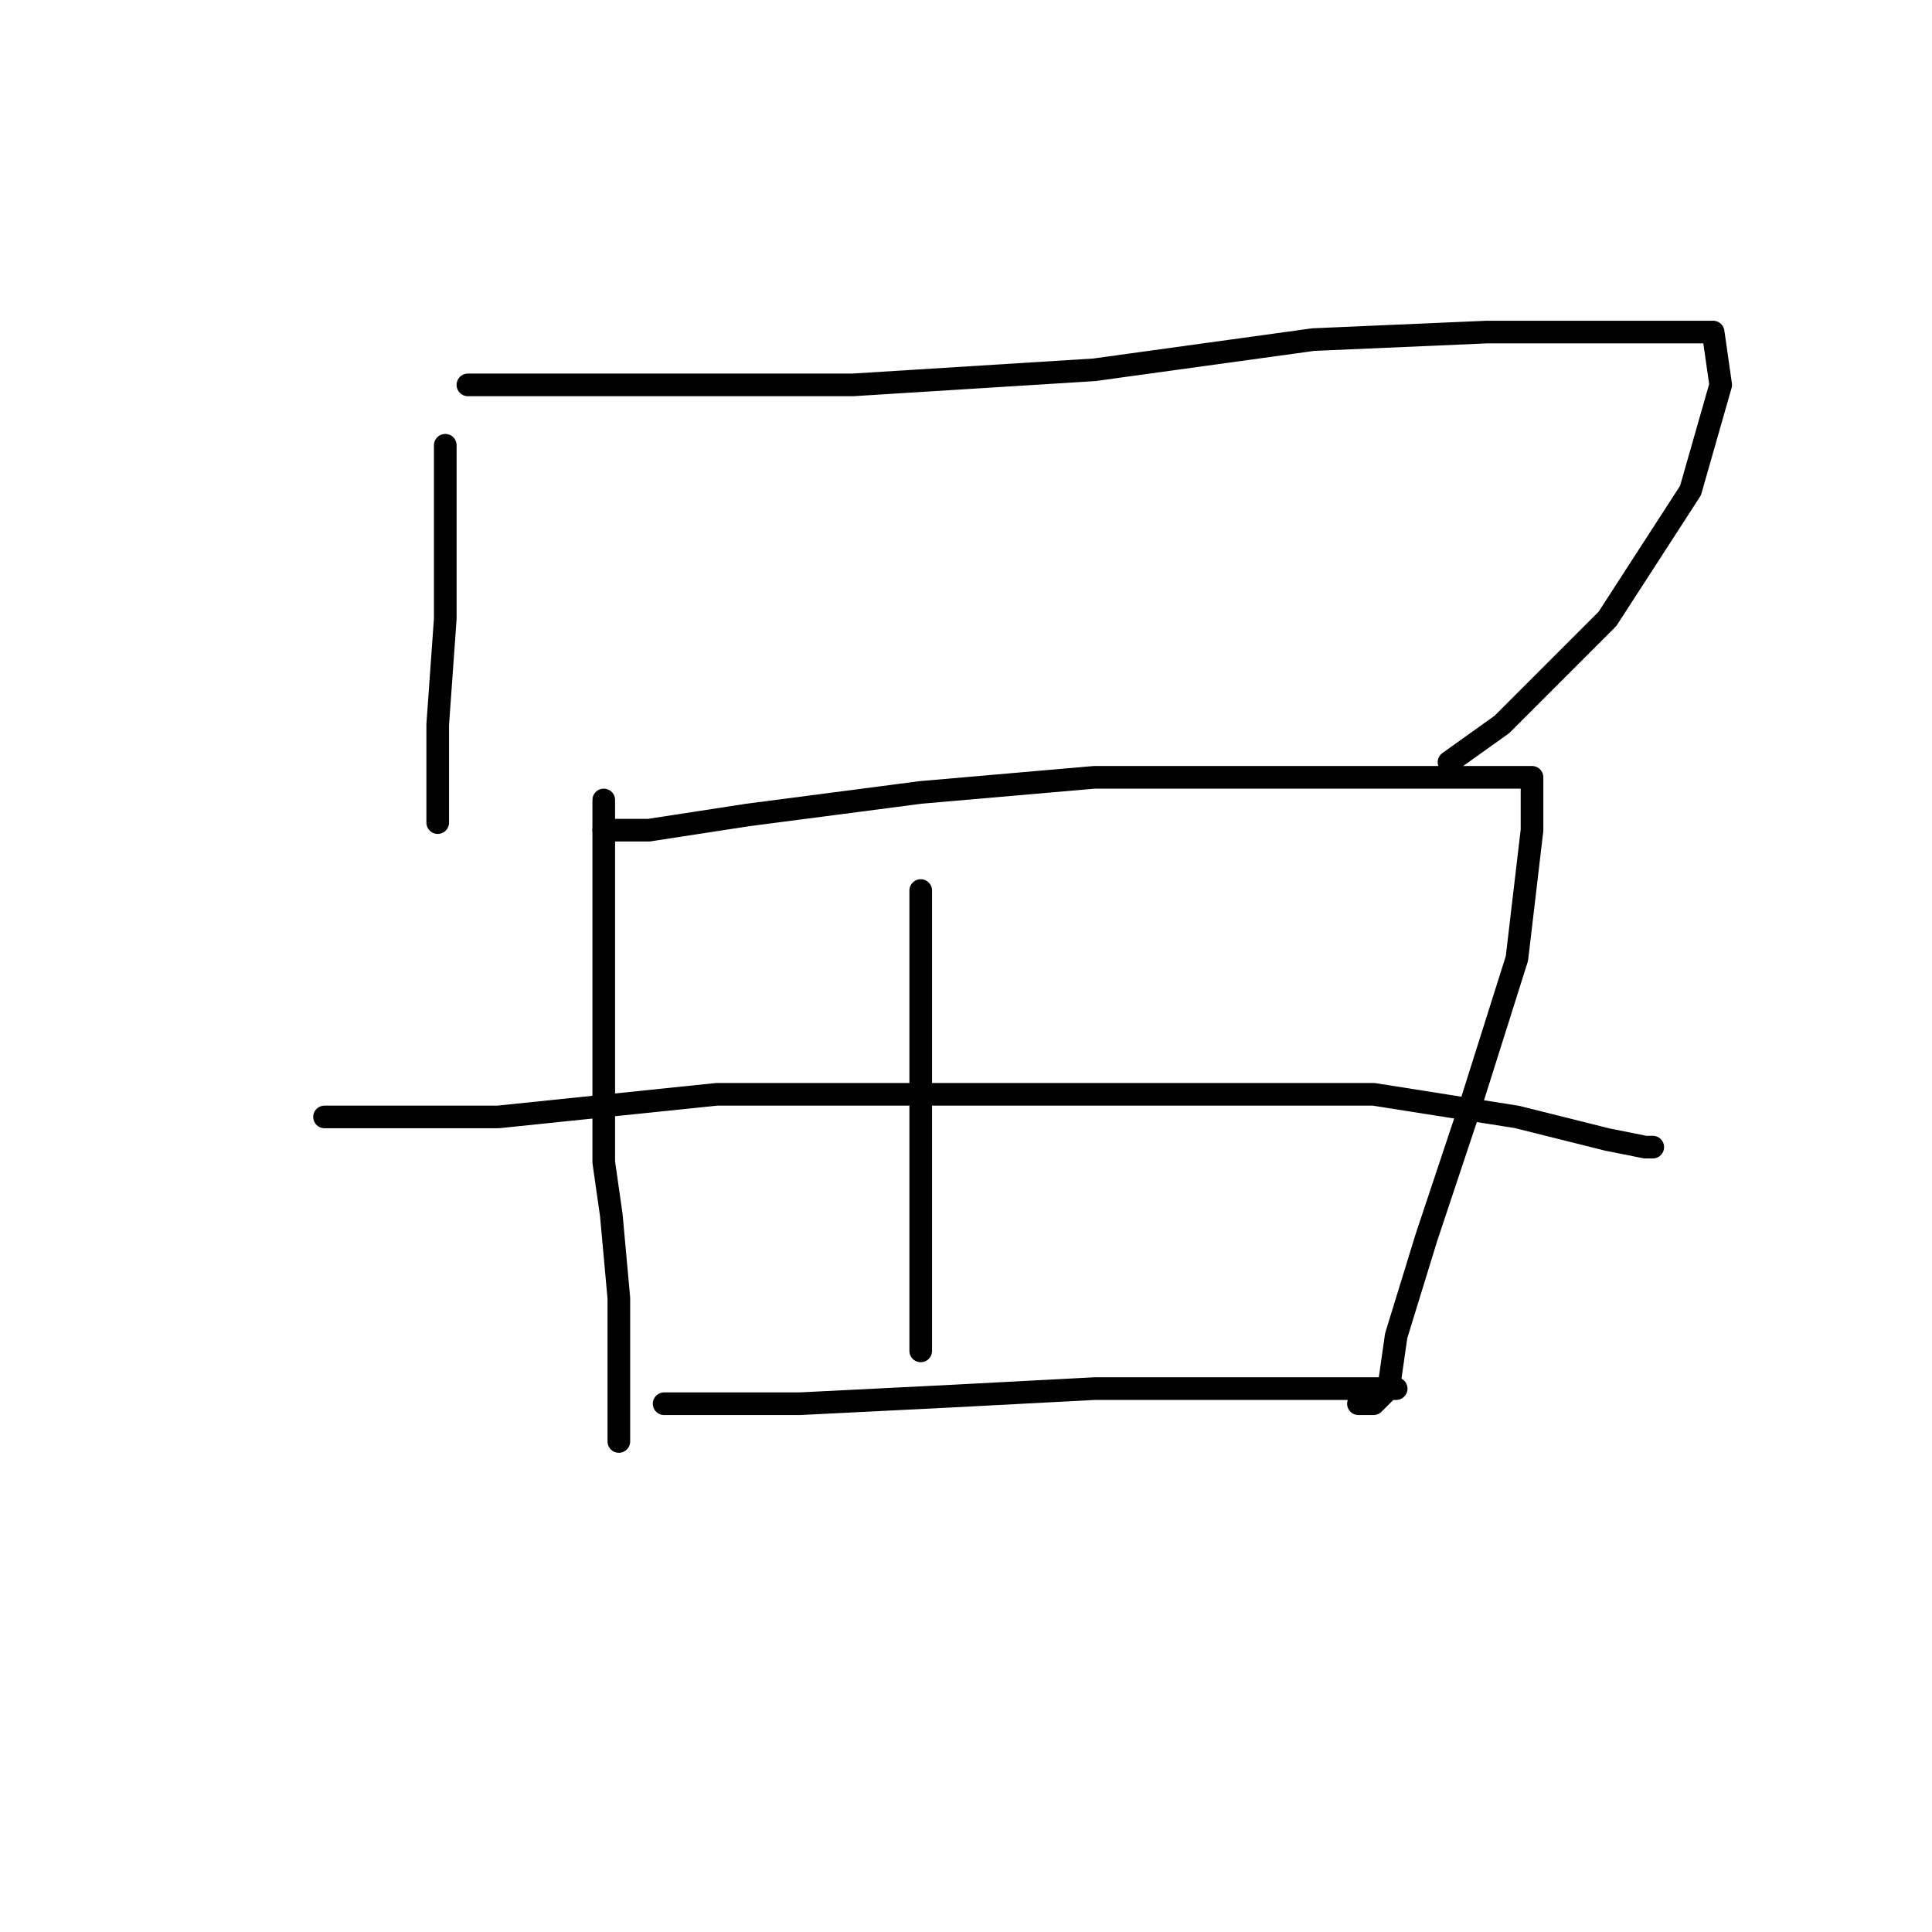<?xml version="1.0" standalone="no"?>
    <svg width="256" height="256" xmlns="http://www.w3.org/2000/svg" version="1.1">
    <polyline stroke="black" stroke-width="3" stroke-linecap="round" fill="transparent" stroke-linejoin="round" points="59 59 59 74 59 82 58 96 58 106 58 109 58 109 " />
        <polyline stroke="black" stroke-width="3" stroke-linecap="round" fill="transparent" stroke-linejoin="round" points="62 51 81 51 113 51 145 49 174 45 197 44 214 44 225 44 227 44 228 51 224 65 213 82 199 96 192 101 192 101 " />
        <polyline stroke="black" stroke-width="3" stroke-linecap="round" fill="transparent" stroke-linejoin="round" points="80 106 80 120 80 137 80 154 81 161 82 172 82 180 82 185 82 188 82 189 82 191 82 191 " />
        <polyline stroke="black" stroke-width="3" stroke-linecap="round" fill="transparent" stroke-linejoin="round" points="80 110 86 110 99 108 122 105 145 103 166 103 184 103 196 103 201 103 203 103 203 104 203 110 201 127 195 146 189 164 185 177 184 184 182 186 180 186 180 186 " />
        <polyline stroke="black" stroke-width="3" stroke-linecap="round" fill="transparent" stroke-linejoin="round" points="122 118 122 139 122 148 122 162 122 167 122 176 122 179 122 179 " />
        <polyline stroke="black" stroke-width="3" stroke-linecap="round" fill="transparent" stroke-linejoin="round" points="43 148 66 148 95 145 129 145 158 145 182 145 201 148 213 151 218 152 219 152 219 152 " />
        <polyline stroke="black" stroke-width="3" stroke-linecap="round" fill="transparent" stroke-linejoin="round" points="88 186 106 186 126 185 145 184 162 184 178 184 185 184 185 184 " />
        </svg>